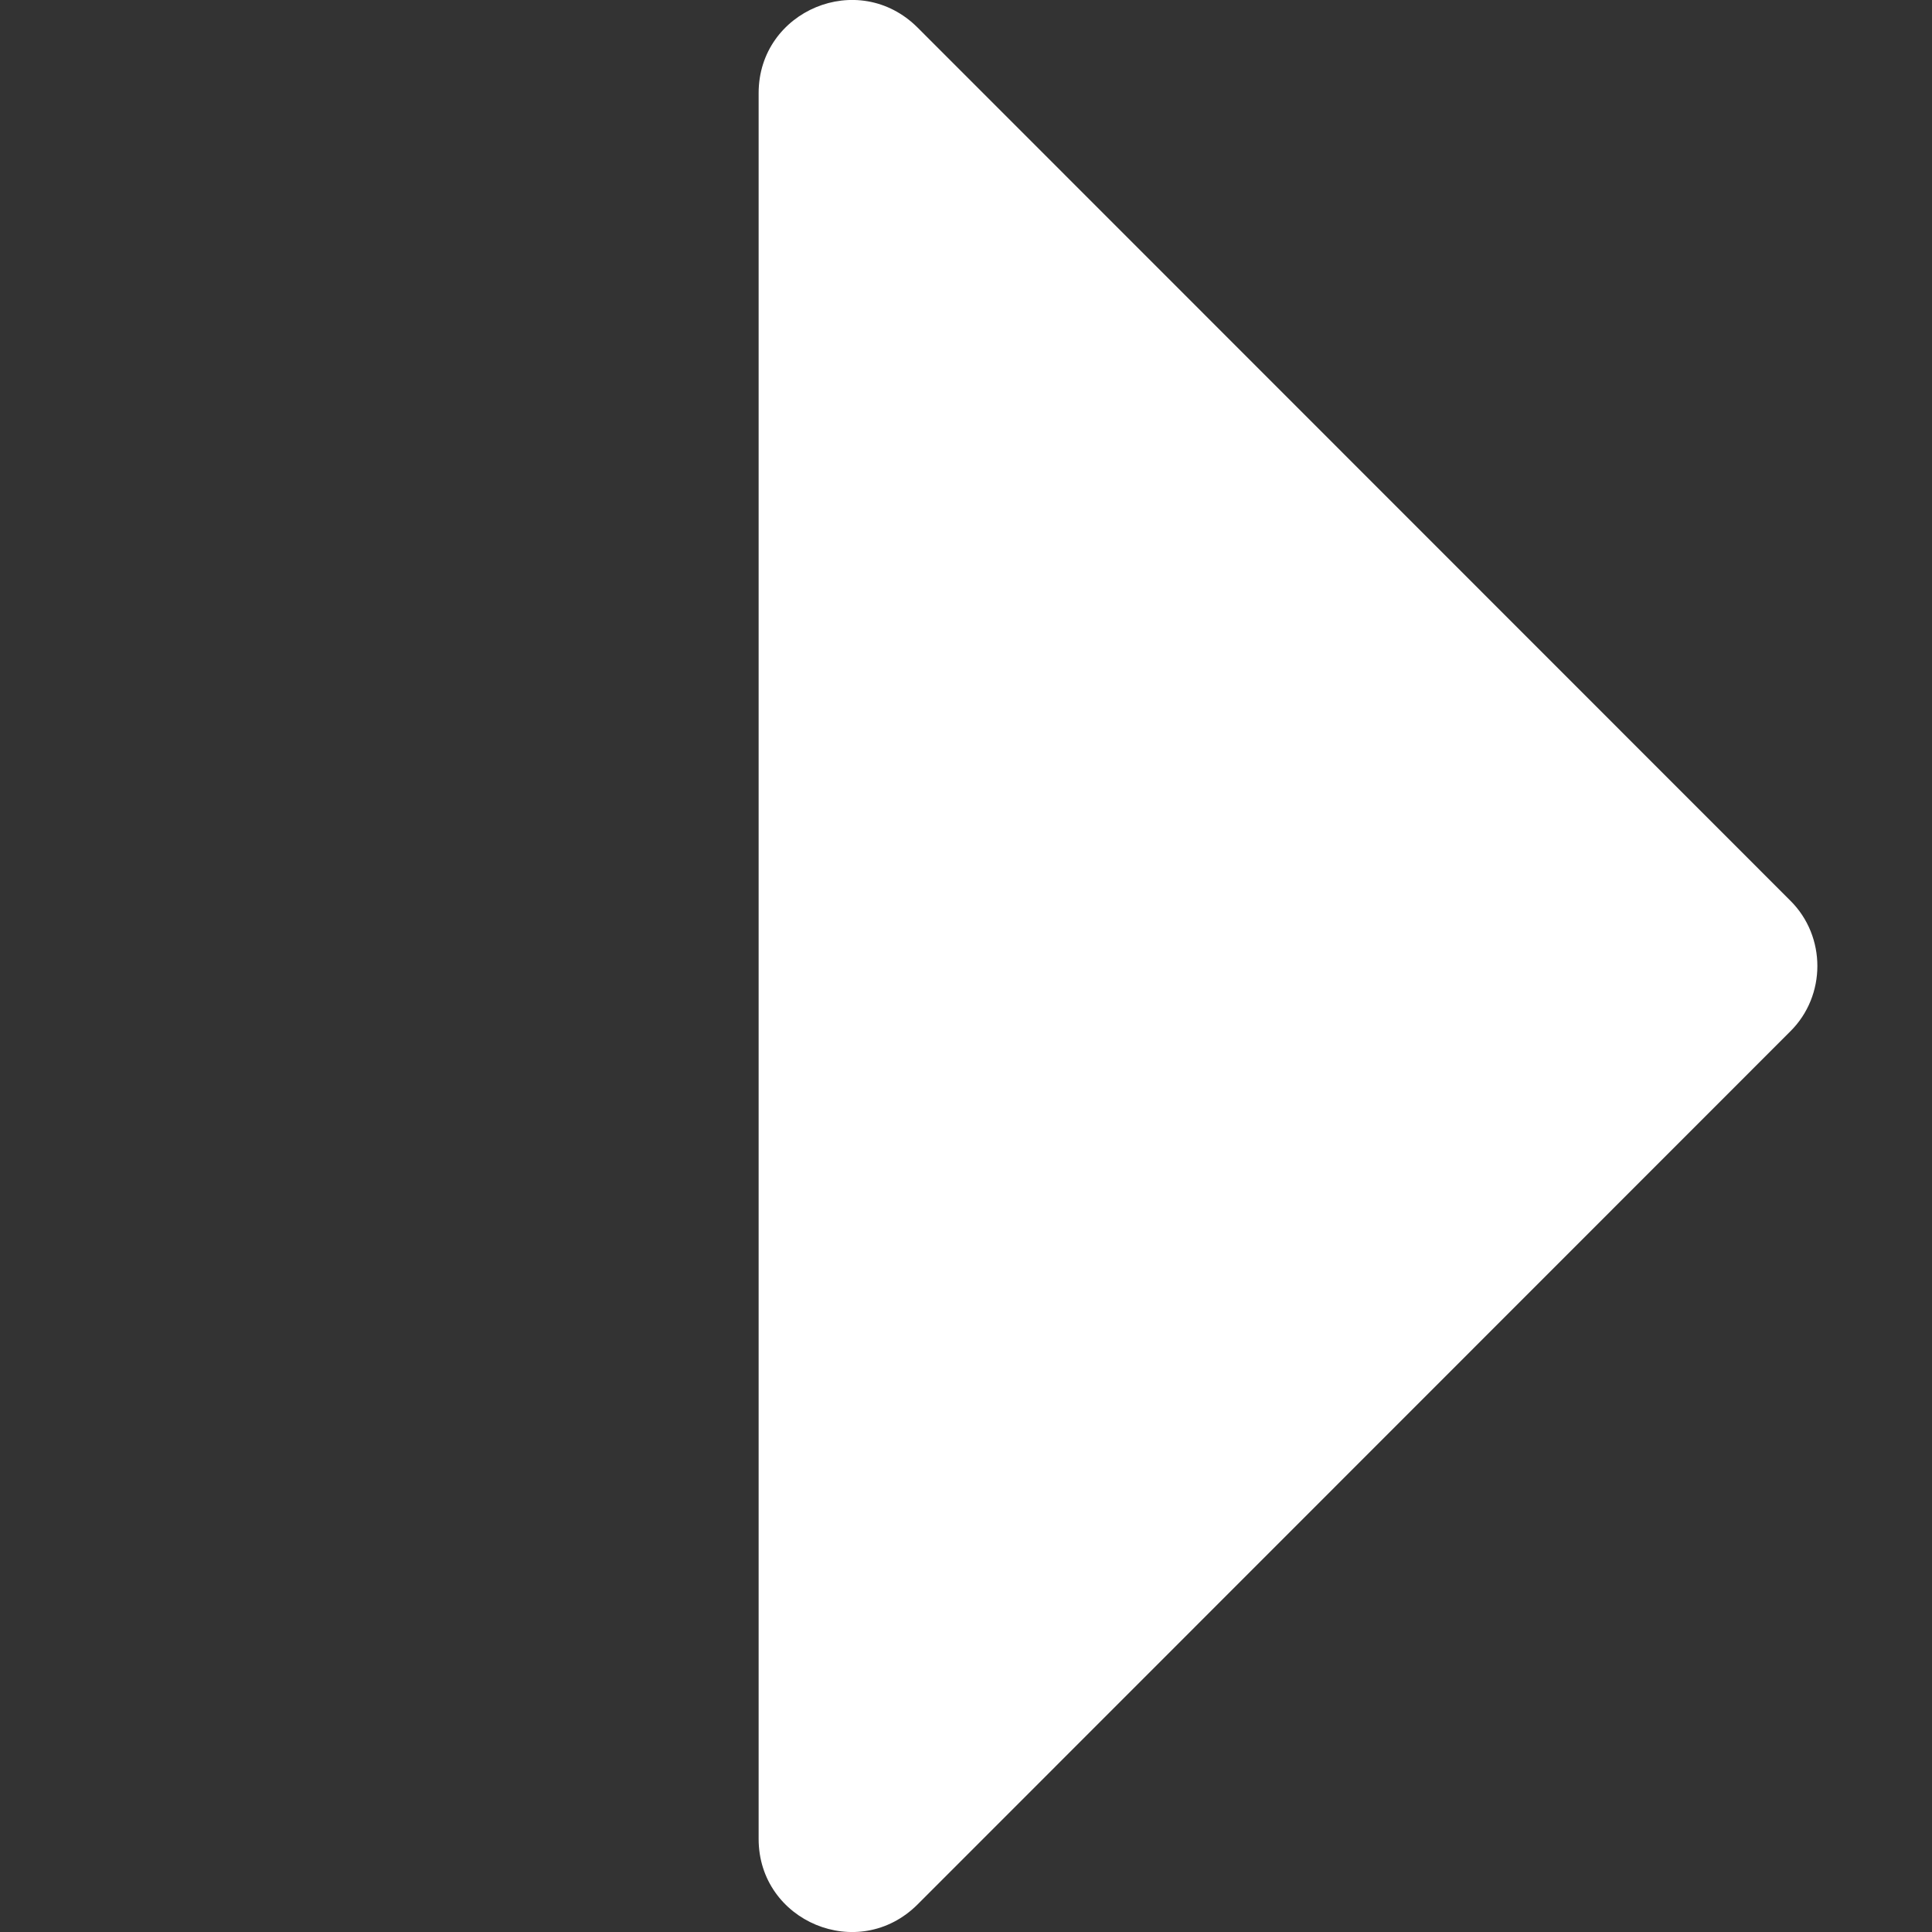 <svg width="6" height="6" viewBox="0 0 6 6" fill="none" xmlns="http://www.w3.org/2000/svg">
<rect x="0" y="0" width="6" height="6" fill="#333333" stroke="none"/>
<path d="M2.356 0.289L2.356 5.711C2.356 5.967 2.666 6.098 2.85 5.914L5.56 3.203C5.672 3.092 5.672 2.908 5.56 2.797L2.85 0.086C2.666 -0.098 2.356 0.033 2.356 0.289Z" fill="white"/>
</svg>
